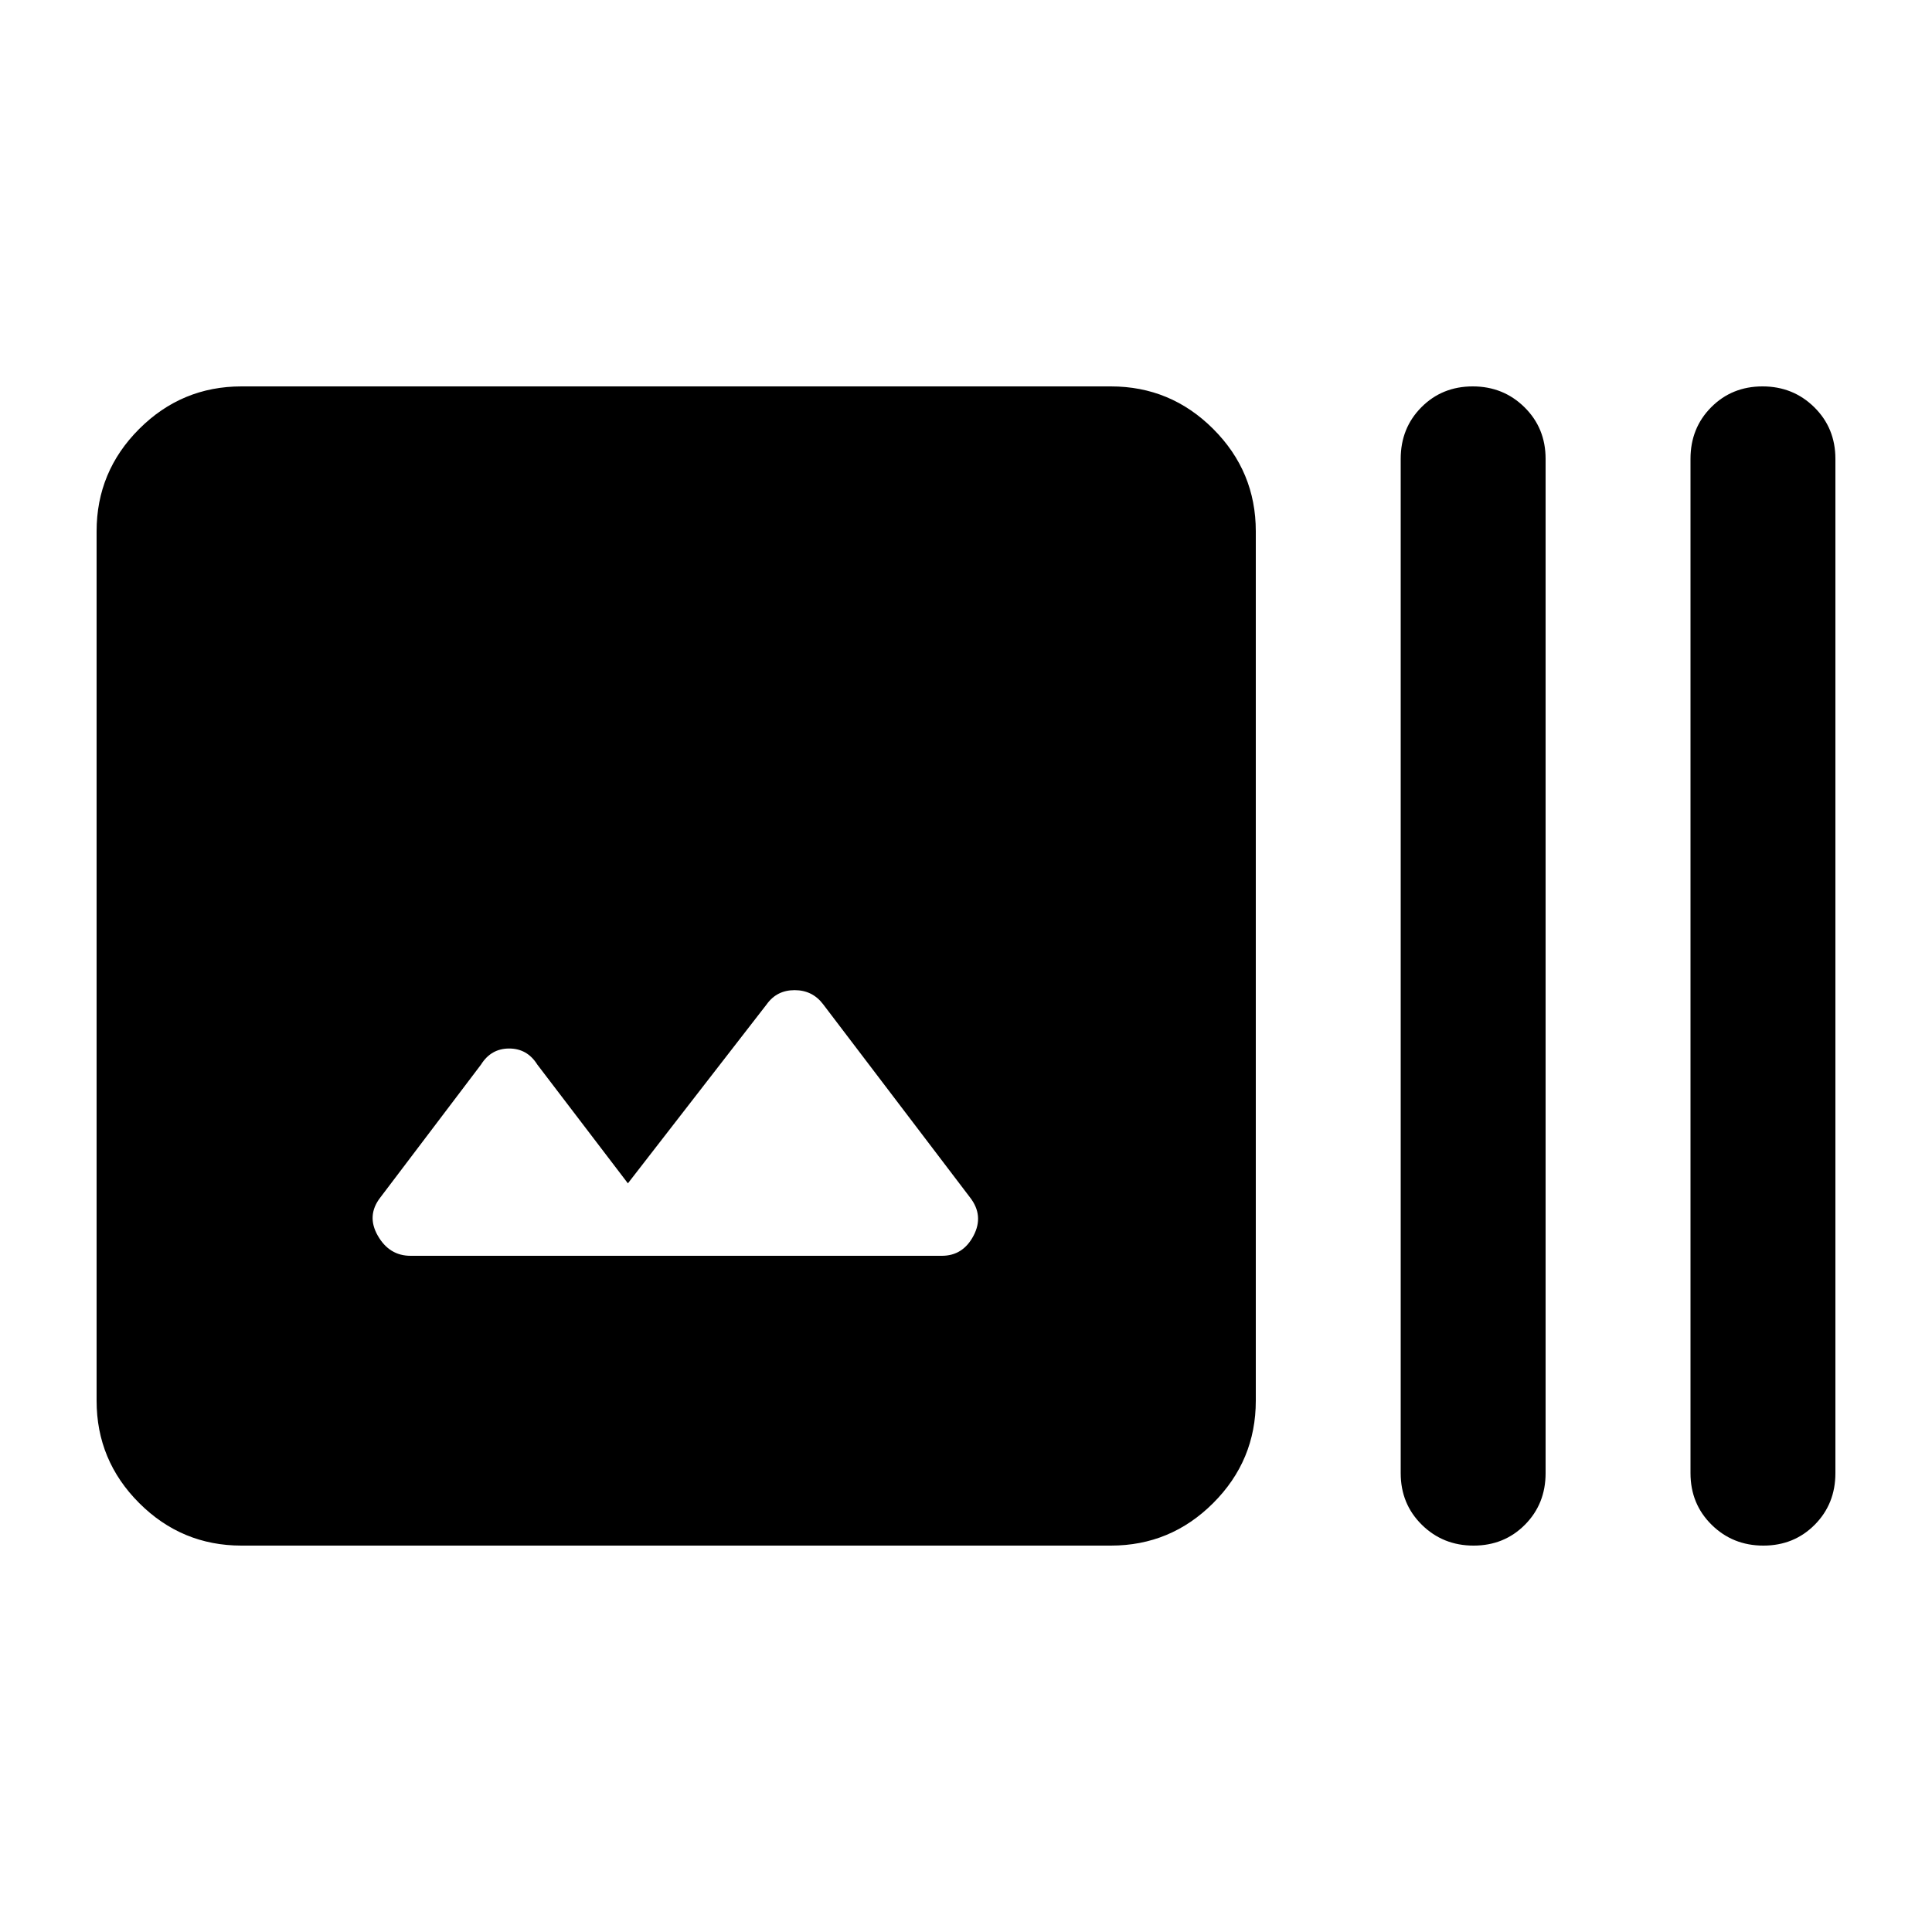 <svg xmlns="http://www.w3.org/2000/svg" height="20" viewBox="0 -960 960 960" width="20"><path d="M120-192q-29.7 0-50.85-21.15Q48-234.3 48-264v-432q0-29.7 21.15-50.85Q90.3-768 120-768h432q29.7 0 50.85 21.15Q624-725.7 624-696v432q0 29.7-21.15 50.85Q581.7-192 552-192H120Zm192-180-45-59q-5-8-14-8t-14 8l-50 66q-7 9-1.28 19T204-336h264q10.5 0 15.75-10T482-365l-73-96q-5.308-7-14.154-7T381-461l-69 89Zm420.211 180Q717-192 706.5-202.35 696-212.7 696-228v-504q0-15.3 10.289-25.65 10.29-10.35 25.5-10.35Q747-768 757.5-757.65 768-747.3 768-732v504q0 15.3-10.289 25.65-10.29 10.35-25.5 10.35Zm144 0Q861-192 850.5-202.35 840-212.7 840-228v-504q0-15.3 10.289-25.65 10.29-10.35 25.5-10.35Q891-768 901.5-757.65 912-747.3 912-732v504q0 15.3-10.289 25.65-10.29 10.35-25.5 10.35Z"/></svg>